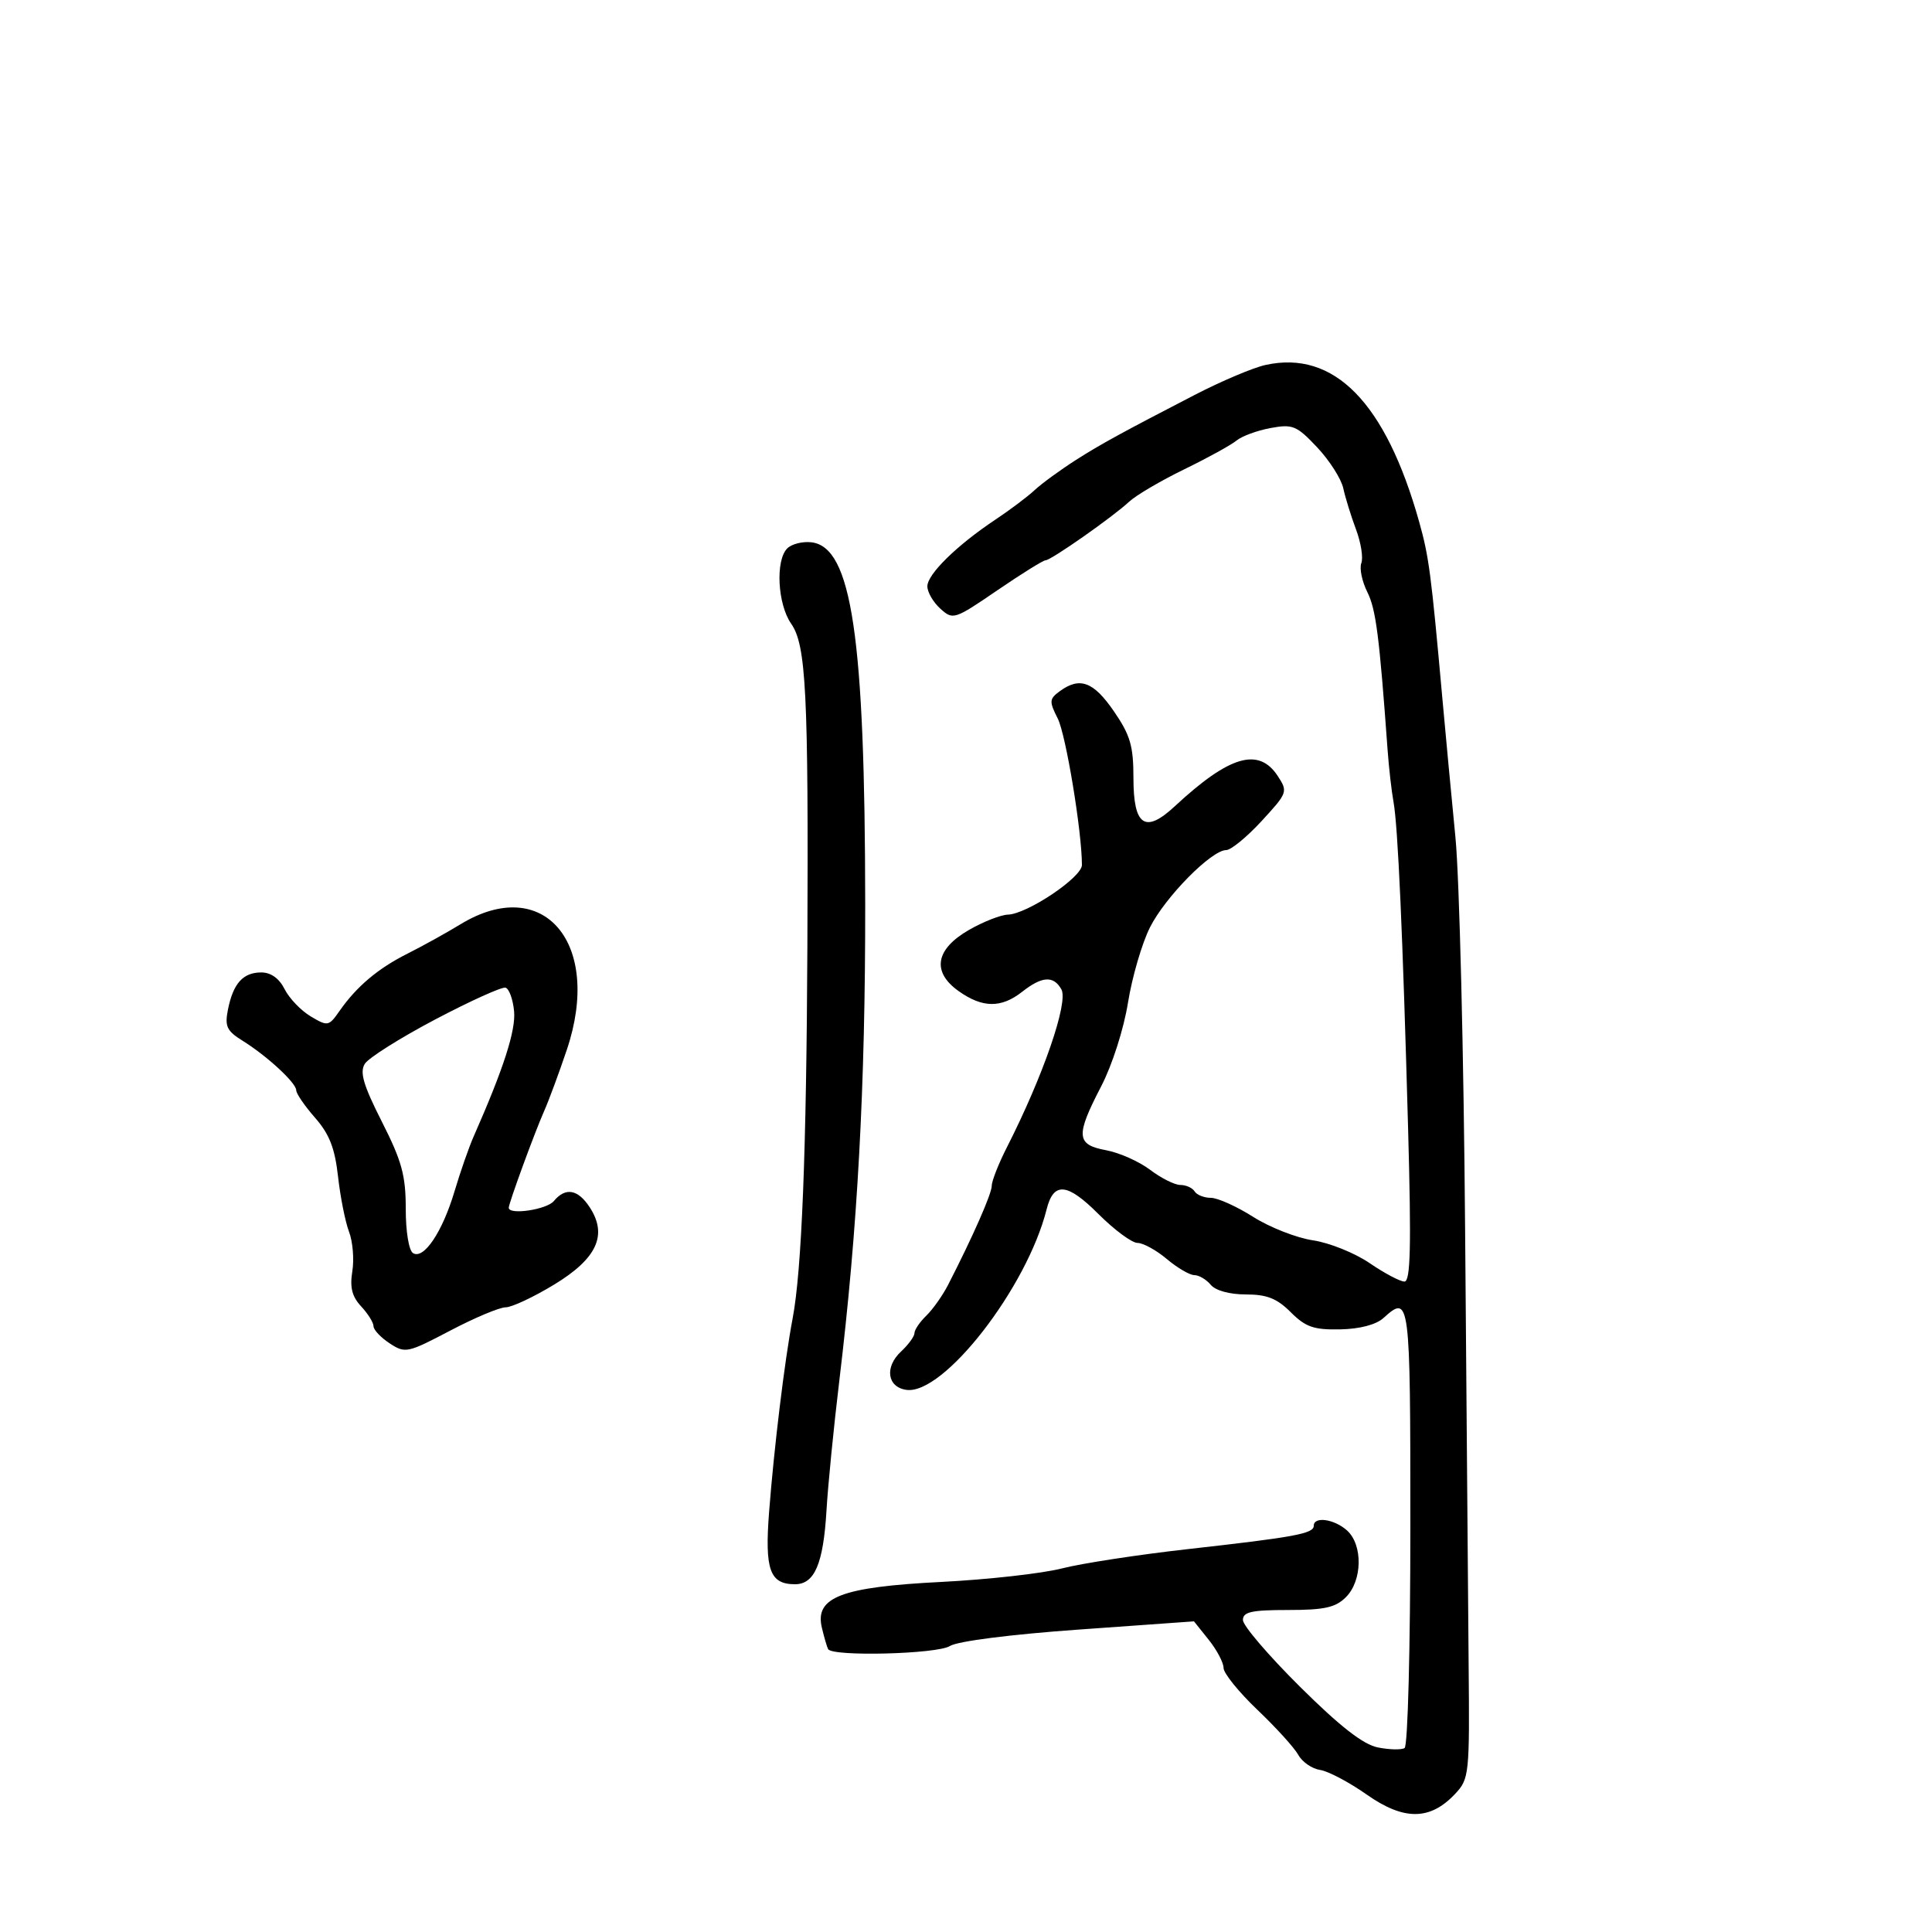 <svg xmlns="http://www.w3.org/2000/svg" width="300" height="300" viewBox="0 0 300 300" version="1.1">
	<path d="M 196.500 56.673 C 194.573 57.098, 189.667 59.174, 185.500 61.328 C 174.304 67.115, 170.883 68.989, 167.079 71.418 C 164.647 72.971, 161.759 75.078, 160.662 76.100 C 159.565 77.122, 156.830 79.181, 154.584 80.675 C 148.598 84.656, 144 89.159, 144 91.041 C 144 91.948, 144.906 93.510, 146.014 94.512 C 147.980 96.292, 148.187 96.225, 154.858 91.667 C 158.615 89.100, 161.988 87, 162.355 87 C 163.199 87, 172.772 80.290, 175.339 77.899 C 176.403 76.907, 180.250 74.647, 183.887 72.876 C 187.524 71.106, 191.175 69.097, 192 68.413 C 192.825 67.729, 195.198 66.854, 197.273 66.469 C 200.728 65.828, 201.339 66.079, 204.521 69.454 C 206.433 71.481, 208.261 74.345, 208.584 75.819 C 208.906 77.294, 209.798 80.174, 210.565 82.220 C 211.332 84.266, 211.702 86.612, 211.388 87.432 C 211.073 88.252, 211.490 90.277, 212.315 91.930 C 213.655 94.615, 214.175 98.668, 215.469 116.500 C 215.669 119.250, 216.079 122.850, 216.380 124.500 C 217.071 128.290, 217.815 144.923, 218.649 175.250 C 219.155 193.641, 219.027 199, 218.081 199 C 217.410 199, 214.979 197.713, 212.680 196.140 C 210.381 194.567, 206.421 192.973, 203.880 192.598 C 201.339 192.223, 197.161 190.585, 194.595 188.958 C 192.030 187.331, 189.073 186, 188.024 186 C 186.976 186, 185.840 185.550, 185.500 185 C 185.160 184.450, 184.163 184, 183.285 184 C 182.407 184, 180.296 182.943, 178.594 181.651 C 176.892 180.359, 173.813 178.989, 171.750 178.606 C 167.098 177.742, 166.995 176.382, 171.001 168.662 C 172.703 165.379, 174.499 159.769, 175.153 155.689 C 175.787 151.735, 177.323 146.475, 178.567 144 C 180.940 139.277, 188.120 132, 190.406 132 C 191.143 132, 193.613 129.974, 195.895 127.498 C 199.944 123.106, 200.004 122.936, 198.407 120.498 C 195.448 115.982, 190.892 117.322, 182.418 125.201 C 177.809 129.486, 176 128.252, 176 120.823 C 176 115.813, 175.513 114.153, 172.952 110.430 C 169.796 105.843, 167.674 105.056, 164.574 107.322 C 162.923 108.529, 162.894 108.901, 164.246 111.572 C 165.513 114.078, 168 129.142, 168 134.316 C 168 136.237, 159.506 141.931, 156.500 142.024 C 155.400 142.059, 152.700 143.117, 150.500 144.376 C 145.251 147.379, 144.641 150.896, 148.848 153.892 C 152.556 156.532, 155.467 156.564, 158.727 154 C 161.812 151.573, 163.601 151.465, 164.814 153.632 C 165.933 155.632, 161.977 167.099, 156.359 178.135 C 155.062 180.685, 154 183.378, 154 184.121 C 154 185.357, 151.078 191.991, 147.226 199.500 C 146.380 201.150, 144.858 203.305, 143.844 204.289 C 142.830 205.273, 142 206.493, 142 207 C 142 207.507, 141.059 208.799, 139.909 209.870 C 137.329 212.274, 137.764 215.392, 140.739 215.817 C 146.507 216.640, 159.460 199.970, 162.517 187.788 C 163.602 183.467, 165.710 183.658, 170.568 188.515 C 173.035 190.982, 175.763 193, 176.632 193 C 177.501 193, 179.548 194.125, 181.182 195.500 C 182.816 196.875, 184.739 198, 185.454 198 C 186.170 198, 187.315 198.675, 188 199.500 C 188.746 200.399, 190.933 201, 193.456 201 C 196.720 201, 198.287 201.621, 200.427 203.761 C 202.729 206.063, 204.001 206.505, 208.083 206.426 C 211.133 206.366, 213.671 205.702, 214.818 204.665 C 218.928 200.945, 219 201.501, 219 236.941 C 219 255.900, 218.604 271.127, 218.103 271.437 C 217.609 271.742, 215.742 271.698, 213.954 271.341 C 211.666 270.883, 208.080 268.088, 201.851 261.906 C 196.983 257.075, 193 252.420, 193 251.561 C 193 250.295, 194.323 250, 200 250 C 205.667 250, 207.381 249.619, 209 248 C 211.554 245.446, 211.645 239.894, 209.171 237.655 C 207.201 235.872, 204 235.418, 204 236.921 C 204 238.142, 201.114 238.678, 184.500 240.540 C 176.800 241.403, 167.980 242.754, 164.900 243.543 C 161.820 244.332, 153.388 245.276, 146.162 245.642 C 130.626 246.428, 126.487 248.014, 127.619 252.747 C 127.980 254.261, 128.417 255.759, 128.589 256.075 C 129.237 257.266, 145.513 256.852, 147.500 255.593 C 148.679 254.847, 156.867 253.800, 167.449 253.044 L 185.398 251.762 187.694 254.631 C 188.957 256.209, 189.992 258.175, 189.994 259 C 189.997 259.825, 192.361 262.750, 195.249 265.500 C 198.137 268.250, 200.996 271.400, 201.602 272.500 C 202.208 273.600, 203.731 274.652, 204.986 274.837 C 206.242 275.023, 209.511 276.750, 212.251 278.677 C 218.005 282.720, 222.069 282.685, 225.947 278.557 C 228.142 276.220, 228.208 275.580, 228.047 258.322 C 227.956 248.520, 227.711 218.225, 227.502 191 C 227.294 163.775, 226.617 136.325, 225.998 130 C 225.379 123.675, 224.469 114, 223.975 108.500 C 222.219 88.963, 221.887 86.438, 220.359 81 C 215.151 62.479, 207.153 54.323, 196.500 56.673 M 122.243 85.157 C 120.384 87.016, 120.738 93.816, 122.851 96.846 C 125.177 100.180, 125.545 107.510, 125.369 147 C 125.226 178.906, 124.496 197.278, 123.074 204.757 C 121.841 211.240, 120.192 224.800, 119.425 234.770 C 118.731 243.780, 119.528 246, 123.453 246 C 126.495 246, 127.850 242.809, 128.340 234.500 C 128.566 230.650, 129.455 221.650, 130.316 214.500 C 133.174 190.739, 134.371 168.793, 134.349 140.500 C 134.318 98.818, 132.258 84.939, 125.993 84.207 C 124.614 84.046, 122.927 84.473, 122.243 85.157 M 71.500 143.524 C 69.300 144.865, 65.612 146.908, 63.305 148.065 C 58.703 150.373, 55.381 153.171, 52.722 156.979 C 51.052 159.371, 50.895 159.401, 48.246 157.824 C 46.735 156.926, 44.913 155.023, 44.195 153.595 C 43.354 151.921, 42.067 151, 40.568 151 C 37.739 151, 36.209 152.703, 35.399 156.753 C 34.877 159.365, 35.206 160.075, 37.644 161.589 C 41.464 163.963, 46 168.152, 46 169.305 C 46 169.817, 47.315 171.733, 48.921 173.563 C 51.144 176.095, 51.997 178.277, 52.491 182.695 C 52.848 185.888, 53.616 189.745, 54.198 191.267 C 54.780 192.788, 55.009 195.554, 54.708 197.413 C 54.303 199.906, 54.663 201.335, 56.080 202.855 C 57.136 203.989, 58 205.375, 58 205.935 C 58 206.495, 59.128 207.693, 60.508 208.597 C 62.919 210.177, 63.280 210.101, 69.904 206.620 C 73.693 204.629, 77.568 203, 78.515 203 C 79.463 203, 82.852 201.412, 86.046 199.472 C 92.706 195.426, 94.388 191.767, 91.565 187.459 C 89.728 184.655, 87.806 184.324, 86 186.500 C 84.893 187.834, 79 188.707, 79 187.538 C 79 186.829, 83.007 175.882, 84.504 172.500 C 85.235 170.850, 86.816 166.575, 88.019 163 C 93.579 146.471, 84.408 135.658, 71.500 143.524 M 67.605 158.287 C 62.163 161.154, 57.234 164.258, 56.652 165.184 C 55.828 166.494, 56.416 168.492, 59.301 174.184 C 62.394 180.287, 63.008 182.526, 63.004 187.691 C 63.002 191.242, 63.485 194.182, 64.137 194.585 C 65.803 195.614, 68.696 191.305, 70.574 185 C 71.475 181.975, 72.808 178.150, 73.536 176.500 C 78.200 165.933, 80.118 159.989, 79.826 157 C 79.647 155.160, 79.050 153.524, 78.500 153.364 C 77.950 153.205, 73.047 155.420, 67.605 158.287" stroke="none" fill="black" fill-rule="evenodd"/>
</svg>